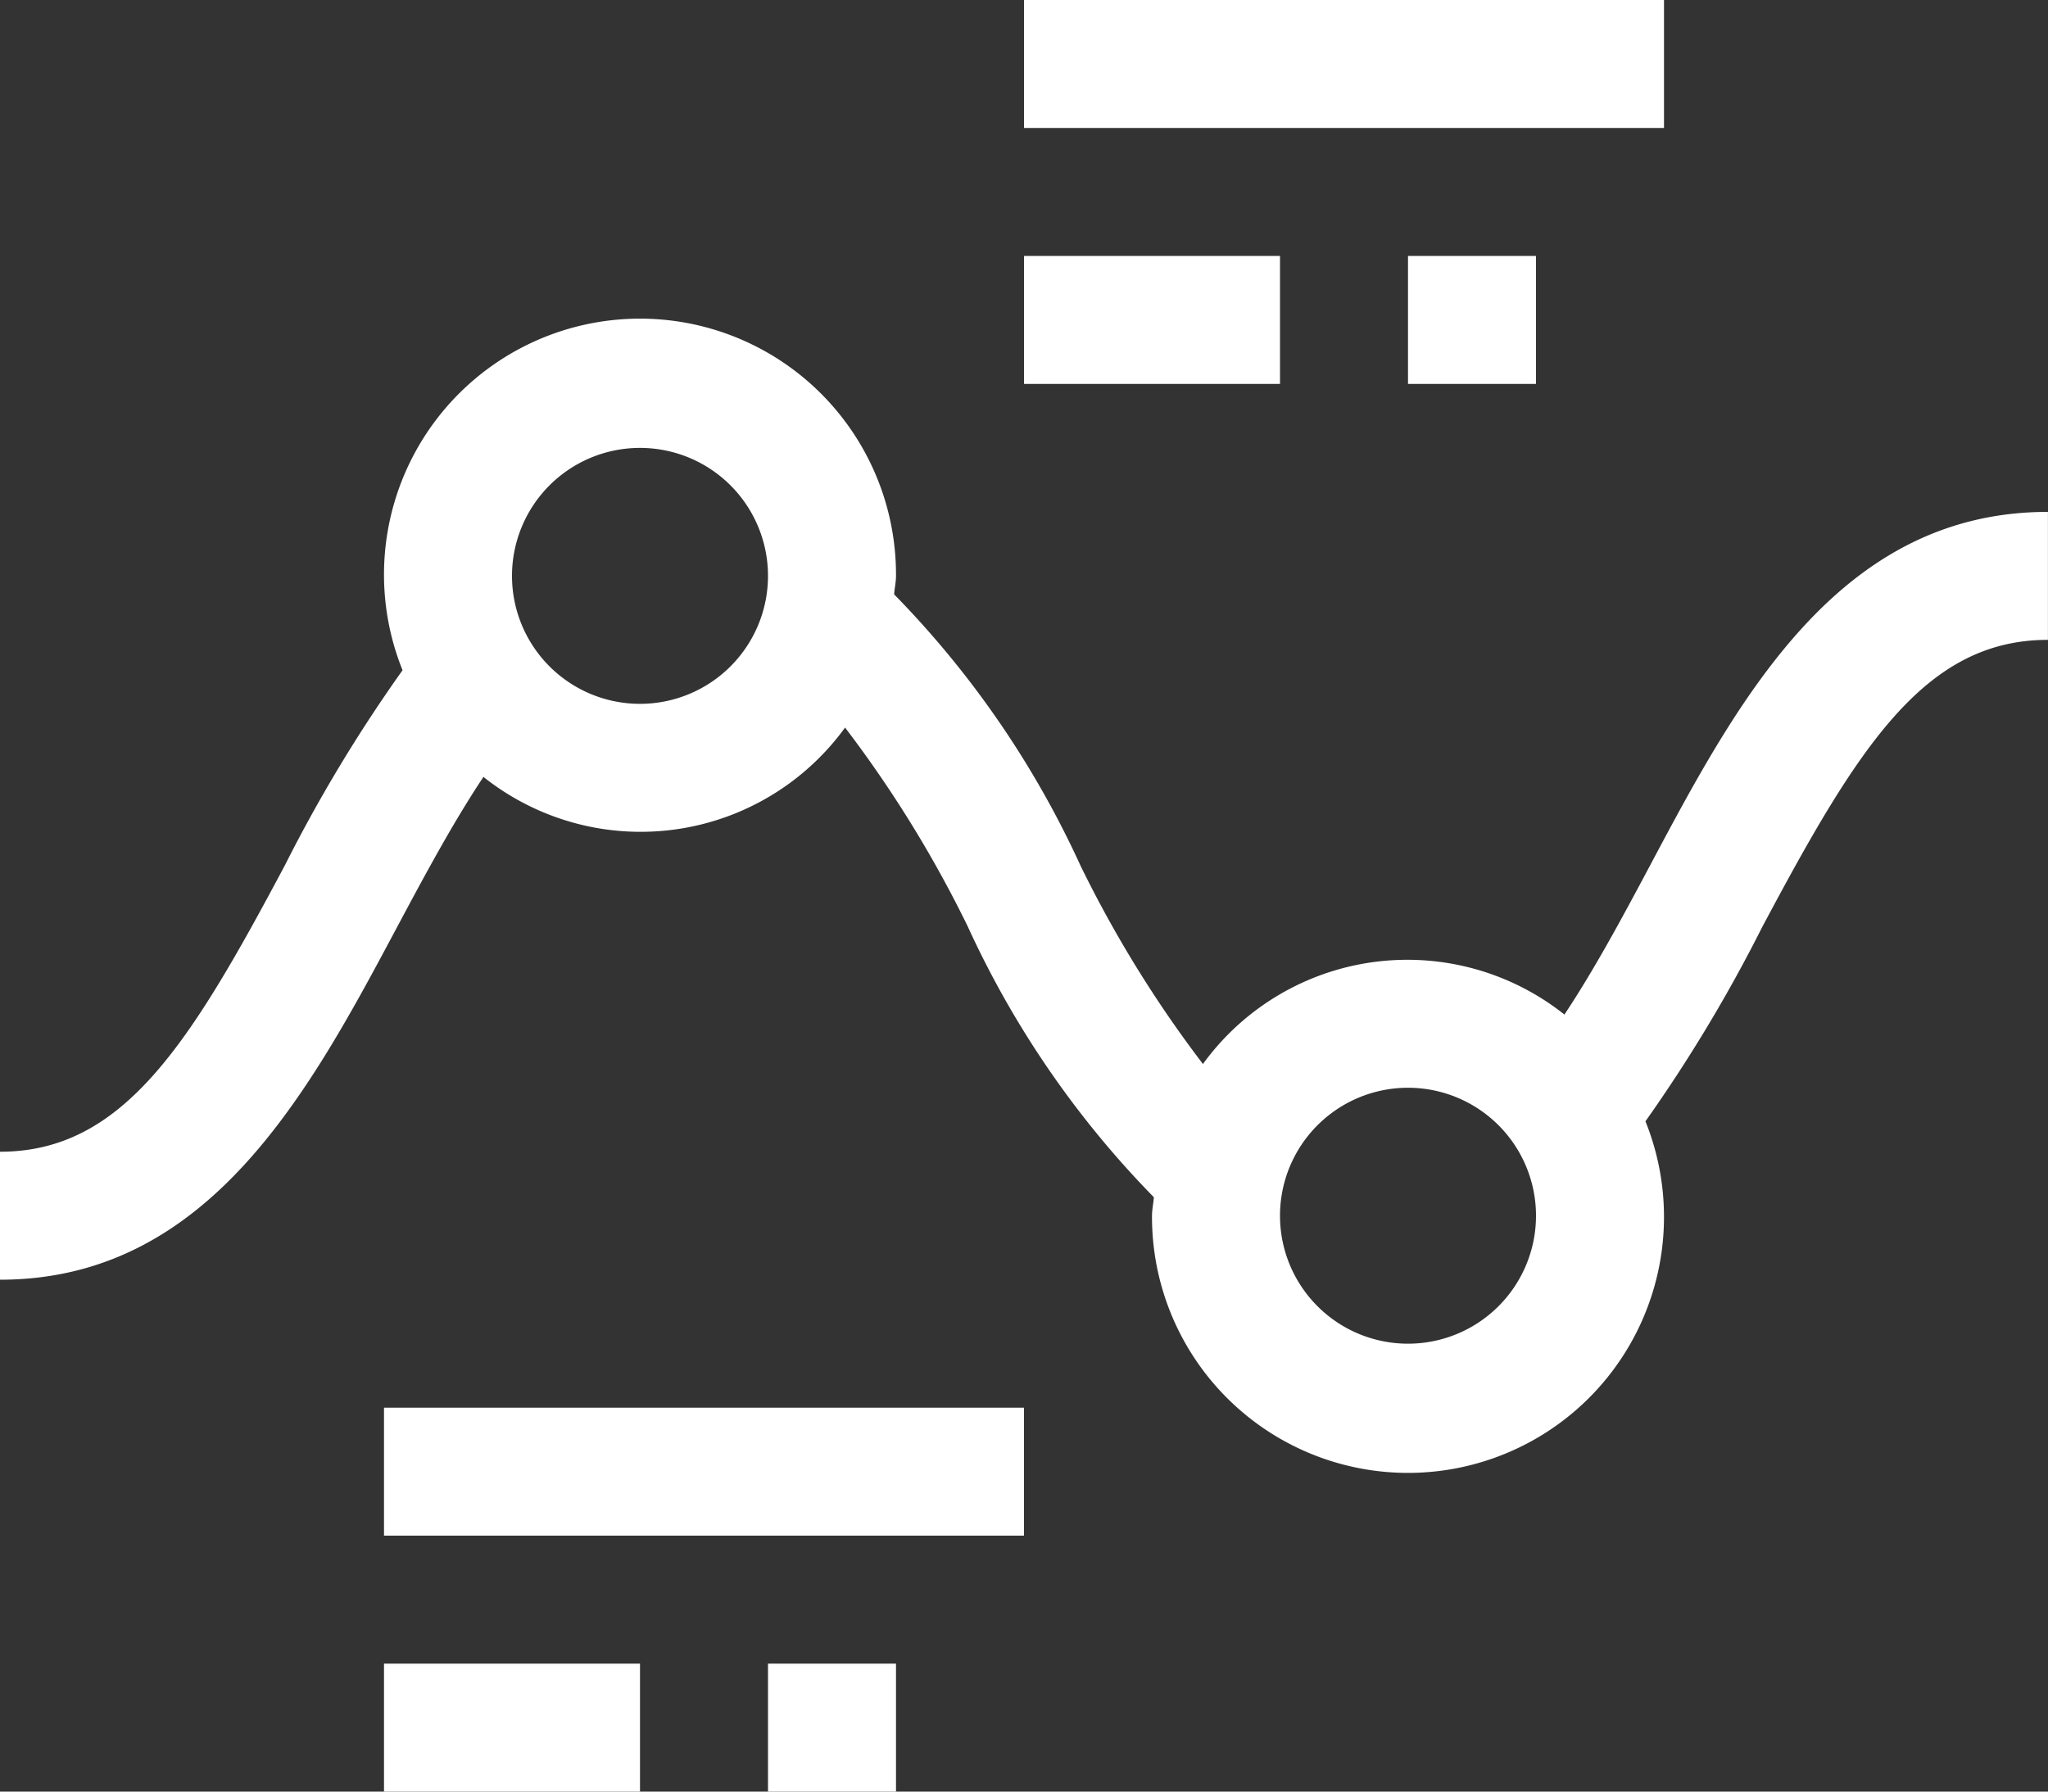 <svg xmlns="http://www.w3.org/2000/svg" width="100" height="87.5" viewBox="0 0 100 87.5"><rect x="0" y="0" width="100" height="87.5" fill="#333333" stroke="none"/><defs><style>.a{fill:#fff;}</style></defs><g transform="translate(-206 -212.25)"><path class="a" d="M286.531,254.591c-1.378,2.587-2.709,5.053-4.143,7.209a12.332,12.332,0,0,0-17.326,1.988q-.167.21-.324.428a57.794,57.794,0,0,1-5.979-9.688,46.582,46.582,0,0,0-9.1-13.25c.022-.312.091-.6.091-.906a12.5,12.5,0,1,0-24.094,4.612,73.2,73.2,0,0,0-5.743,9.522c-4.635,8.71-7.885,13.994-13.913,13.994v6.25c10.216,0,15.109-9.191,19.431-17.3,1.388-2.6,2.728-5.084,4.175-7.256a12.328,12.328,0,0,0,17.323-1.971q.173-.216.334-.439a57.855,57.855,0,0,1,5.978,9.688,46.581,46.581,0,0,0,9.1,13.25c-.022.312-.091.6-.091.906a12.5,12.5,0,1,0,24.094-4.615,73.928,73.928,0,0,0,5.7-9.485c4.641-8.716,7.9-14.028,13.953-14.028v-6.25C295.75,237.25,290.85,246.462,286.531,254.591Zm-49.281-7.966a6.25,6.25,0,1,1,6.25-6.25A6.25,6.25,0,0,1,237.25,246.625Zm37.5,31.25a6.25,6.25,0,1,1,6.25-6.25A6.25,6.25,0,0,1,274.75,277.875Z"/><rect class="a" width="31.25" height="6.25" transform="translate(256 212.25)"/><rect class="a" width="6.25" height="6.25" transform="translate(274.75 224.75)"/><rect class="a" width="12.5" height="6.25" transform="translate(256 224.75)"/><rect class="a" width="31.25" height="6.25" transform="translate(224.75 281)"/><rect class="a" width="6.25" height="6.25" transform="translate(243.5 293.5)"/><rect class="a" width="12.5" height="6.25" transform="translate(224.75 293.5)"/></g></svg>